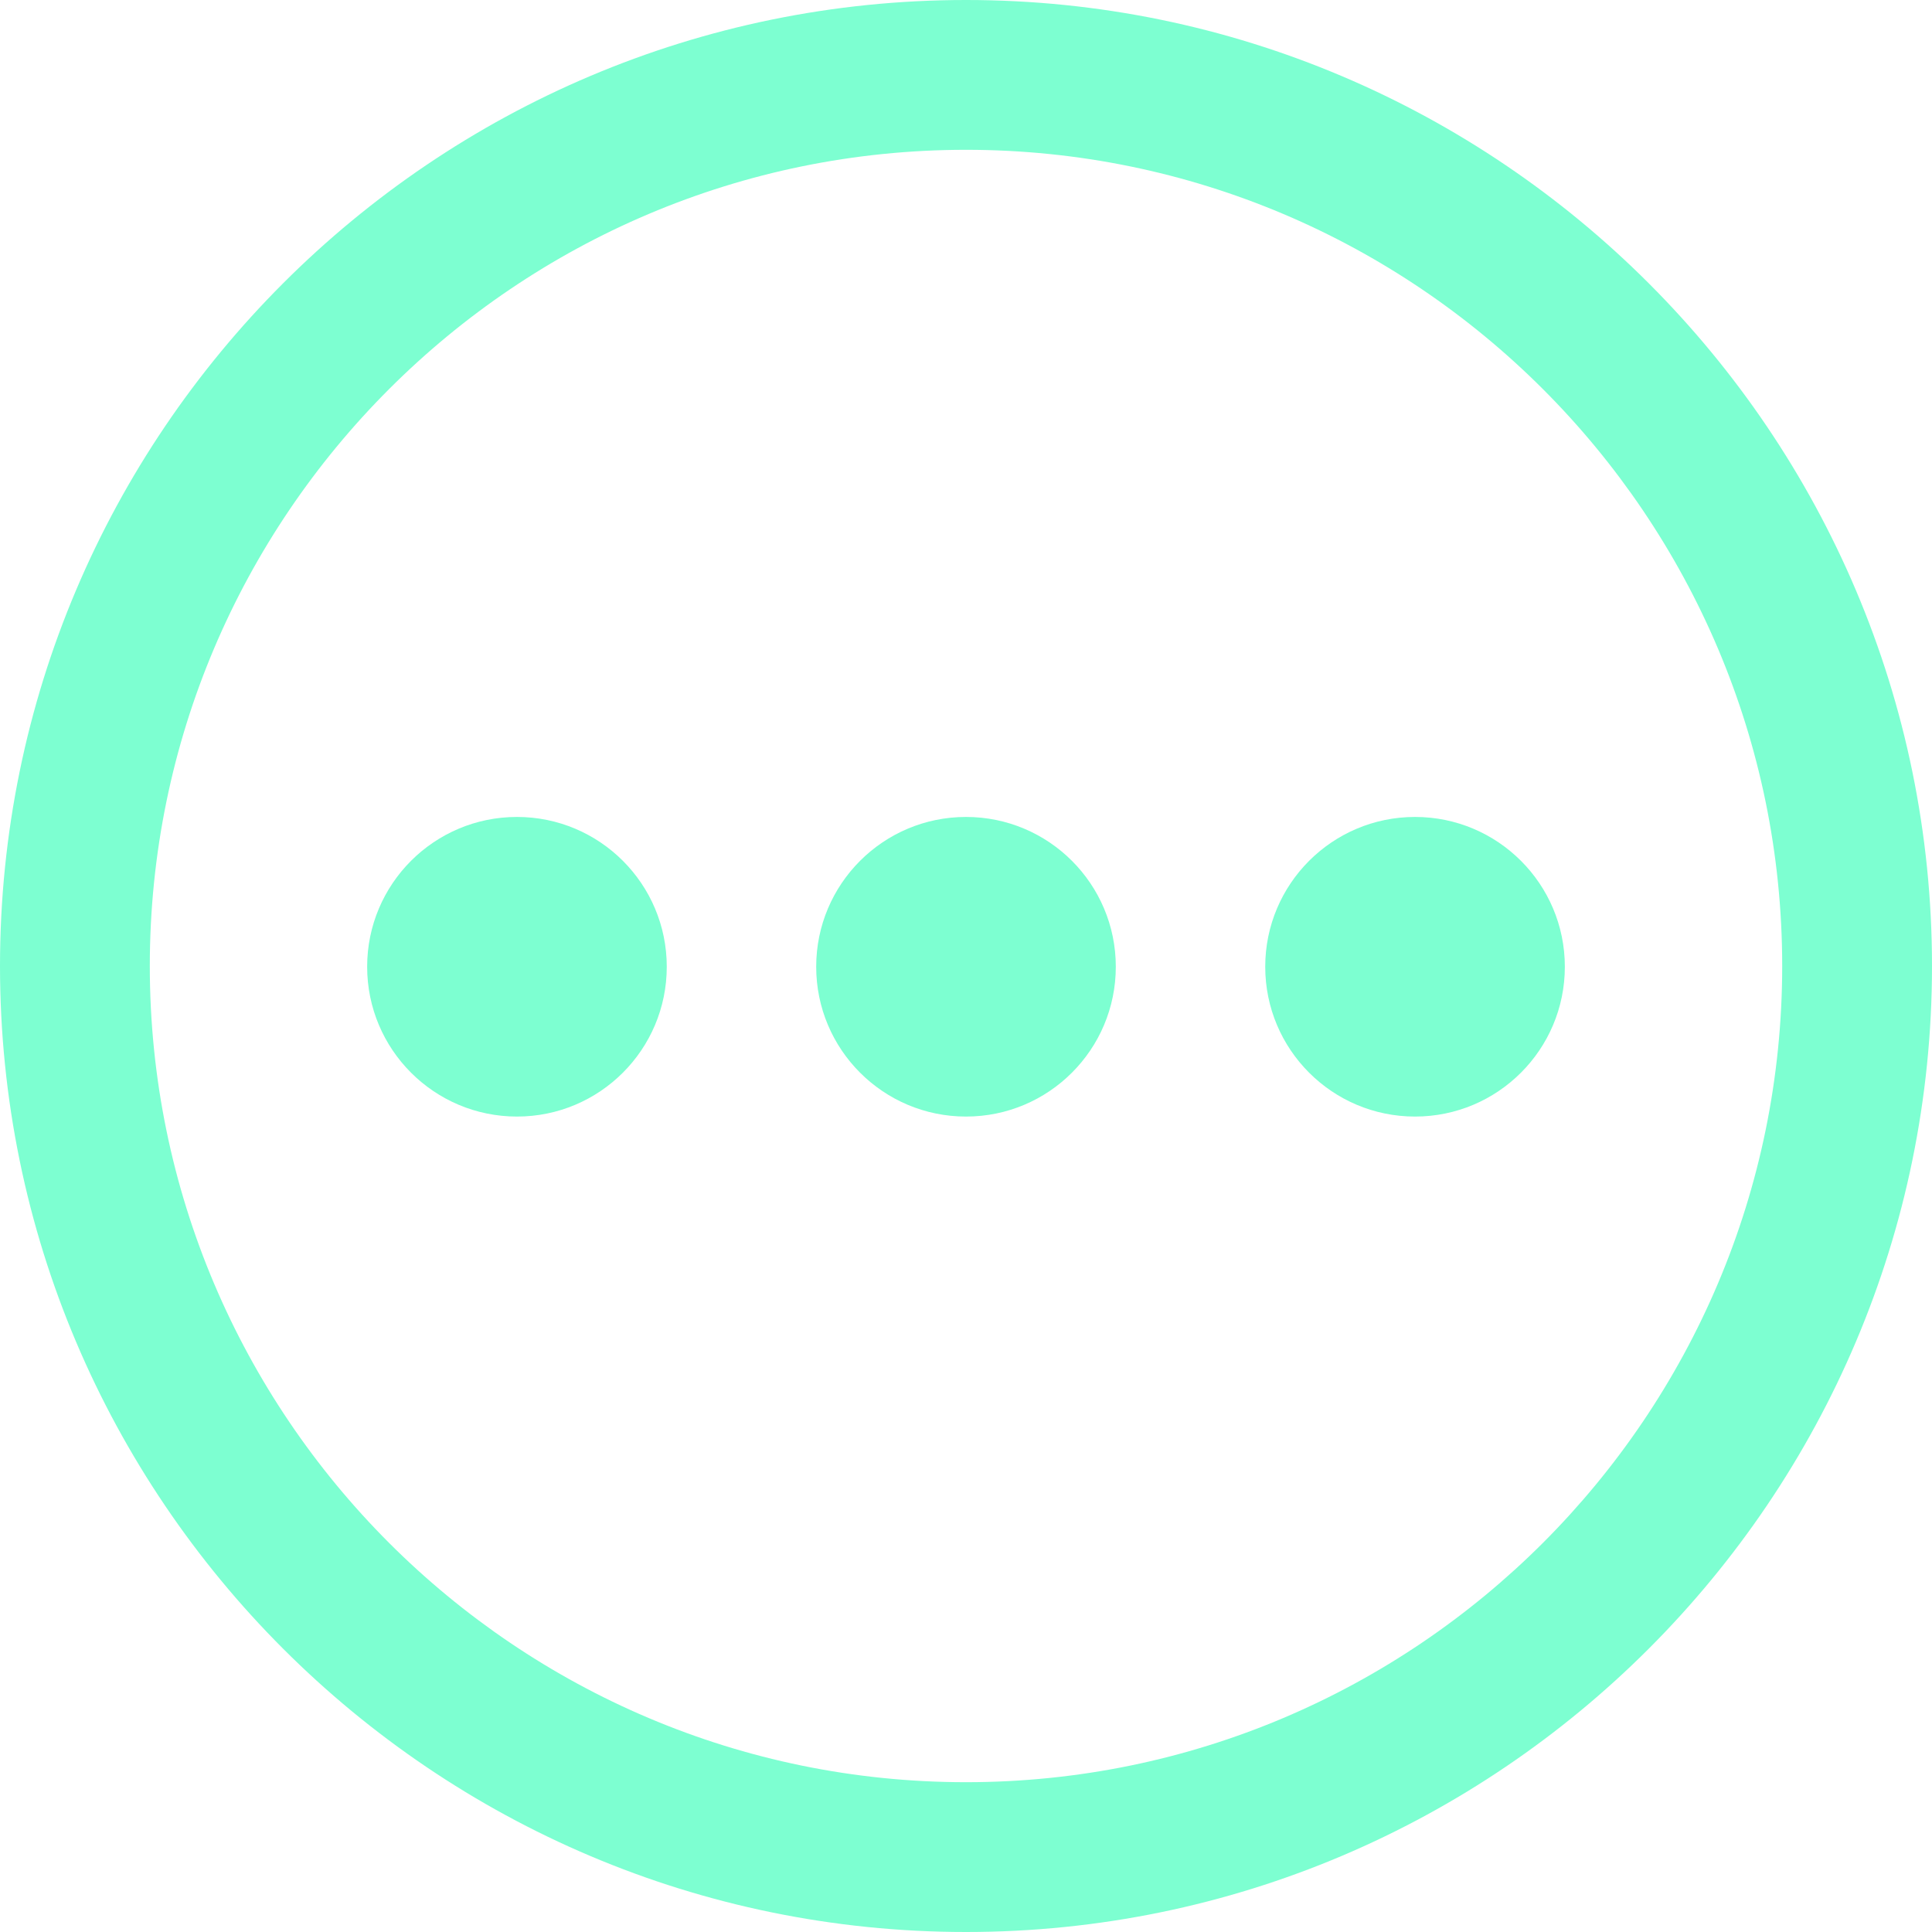 <?xml version="1.0" encoding="utf-8"?>
<!-- Generator: Adobe Illustrator 25.1.0, SVG Export Plug-In . SVG Version: 6.00 Build 0)  -->
<svg version="1.1" id="Capa_1" xmlns="http://www.w3.org/2000/svg" xmlns:xlink="http://www.w3.org/1999/xlink" x="0px" y="0px"
	 viewBox="0 0 512 512" style="enable-background:new 0 0 512 512;" xml:space="preserve">
<style type="text/css">
	.st0{fill:#7DFFD1;}
</style>
<g>
	<g>
		<circle class="st0" cx="256" cy="256.2" r="39.7"/>
	</g>
</g>
<g>
	<g>
		<circle class="st0" cx="375" cy="256.2" r="39.7"/>
	</g>
</g>
<g>
	<g>
		<circle class="st0" cx="137" cy="256.2" r="39.7"/>
	</g>
</g>
<g>
	<g>
		<path class="st0" d="M256,0C114.8,0,0,114.8,0,256s114.8,256,256,256s256-114.9,256-256S397.2,0,256,0z M256,472.3
			c-119.3,0-216.3-97-216.3-216.3S136.7,39.7,256,39.7c119.3,0,216.3,97,216.3,216.3S375.3,472.3,256,472.3z"/>
	</g>
</g>
</svg>
